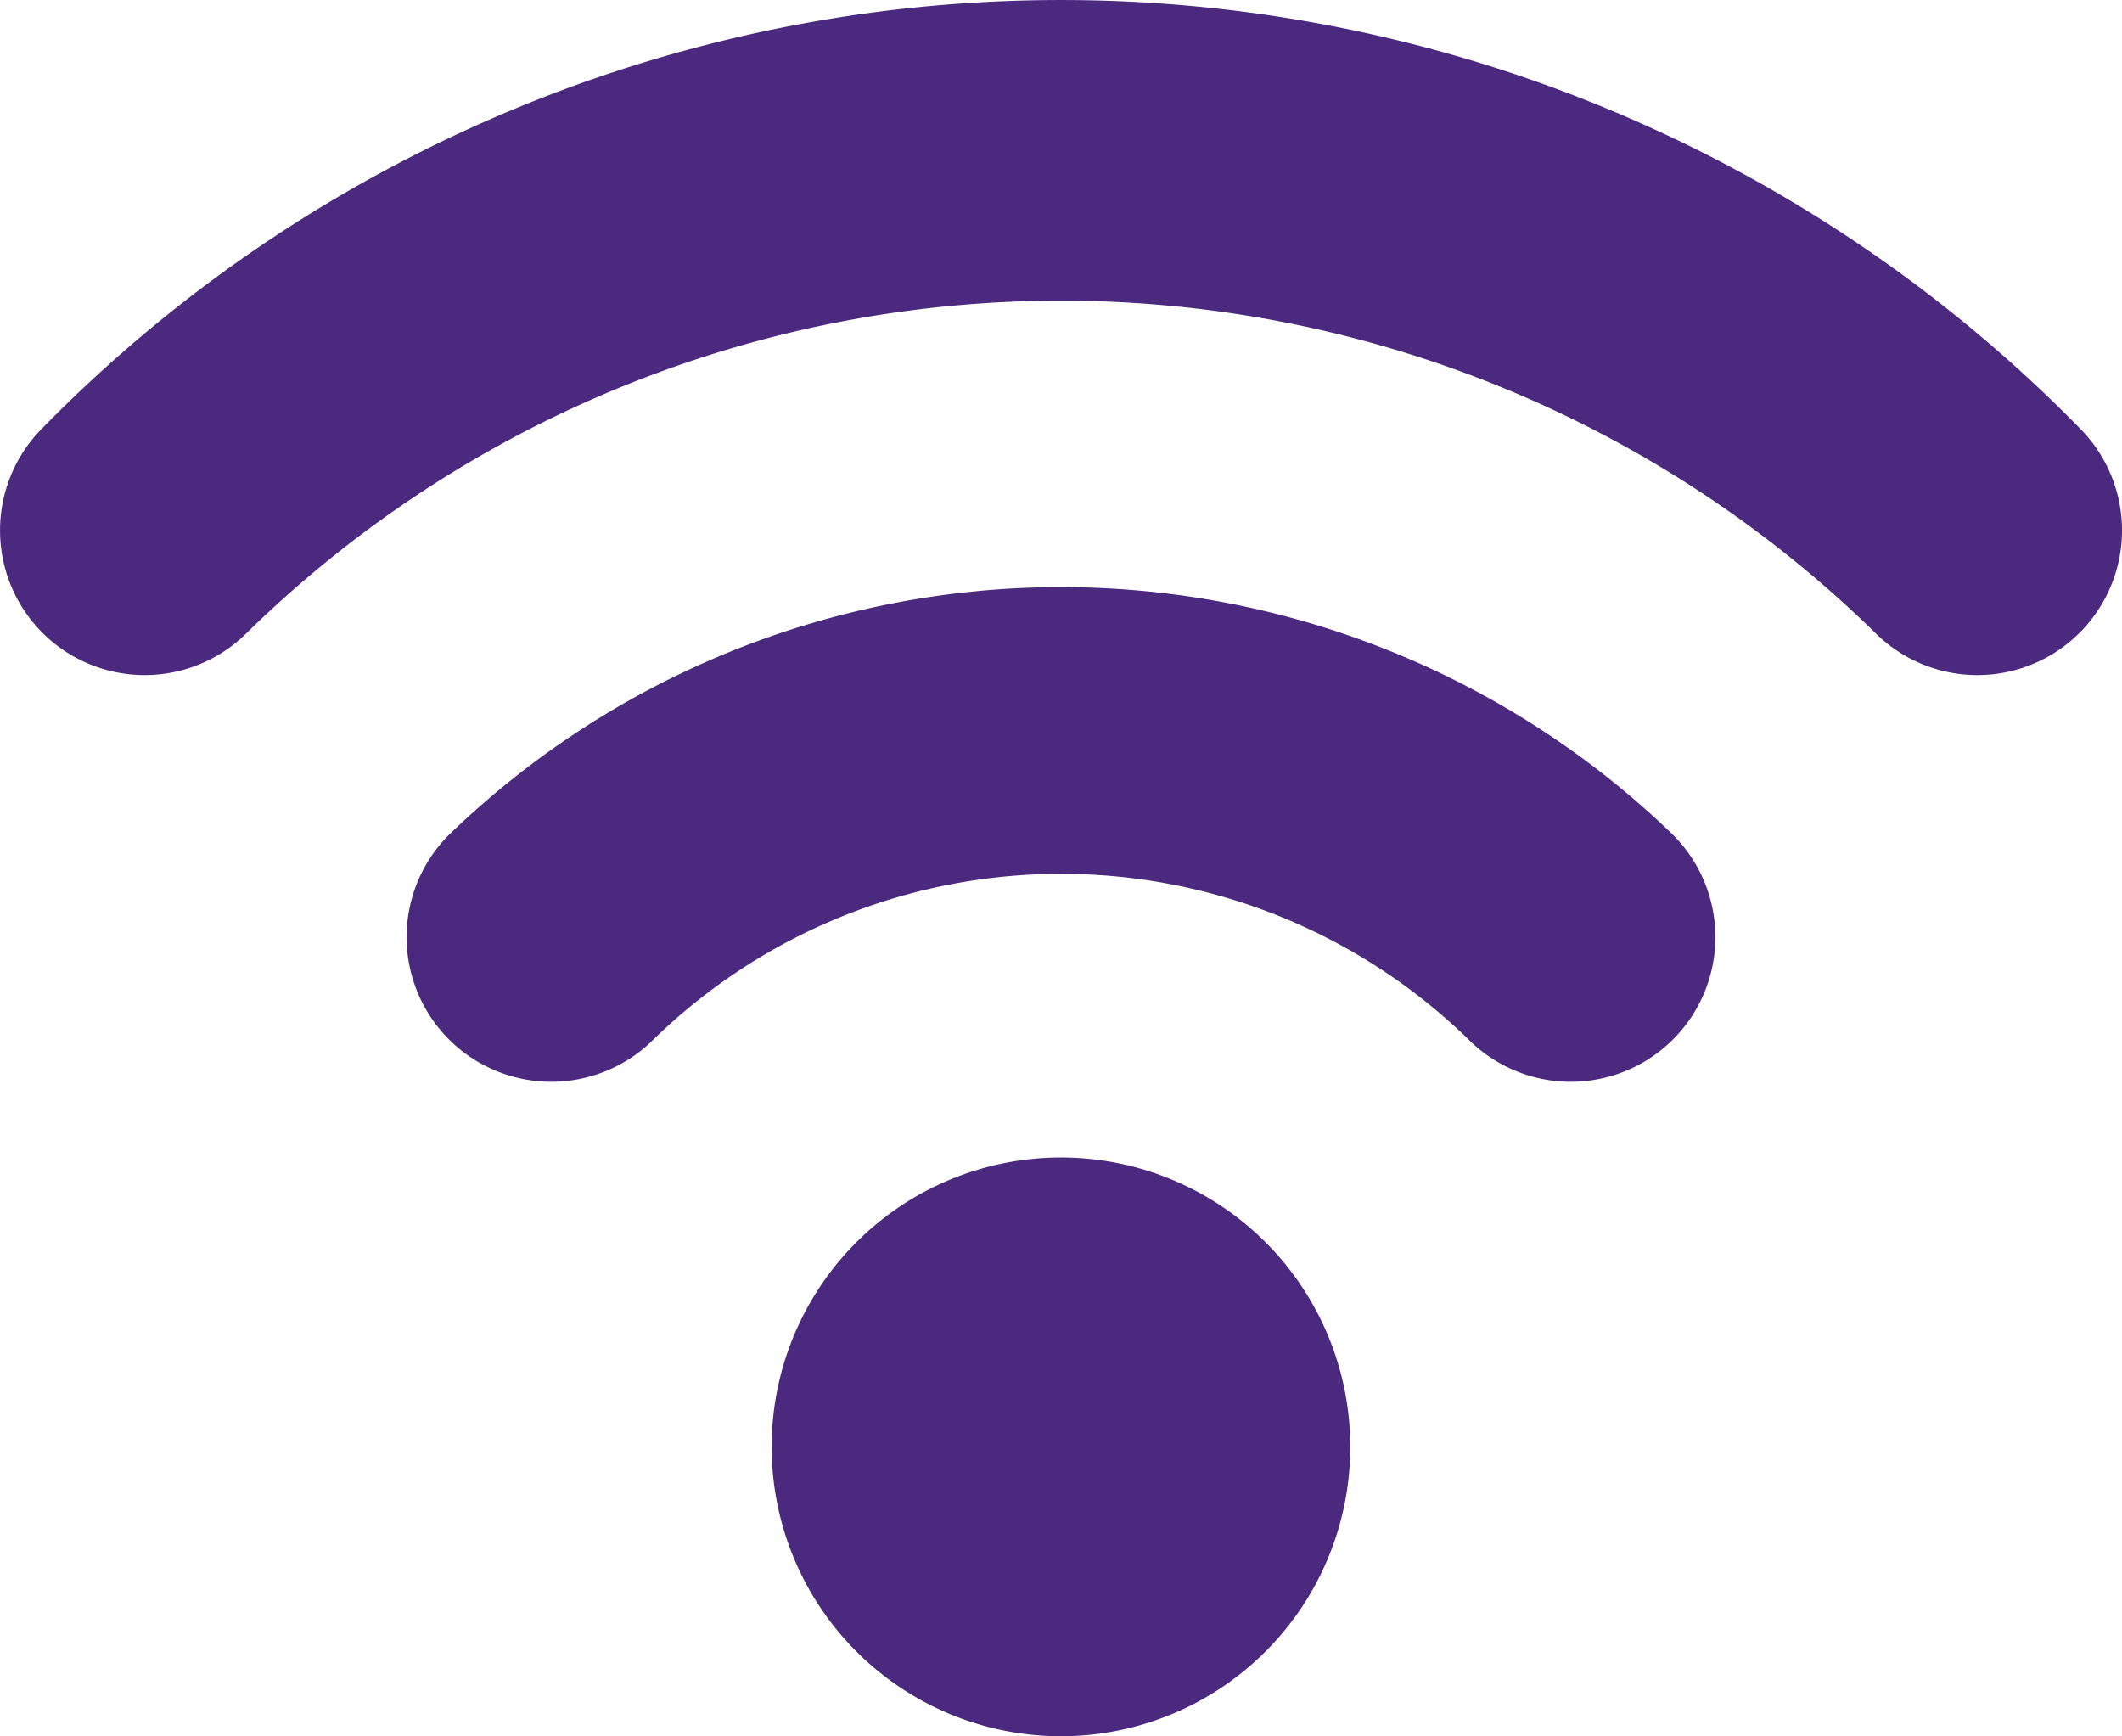 <svg xmlns="http://www.w3.org/2000/svg" width="45.95" height="37.593" viewBox="0 0 45.95 37.593">
  <g id="_3994418_internet_network_signal_wifi_wireless_icon" data-name="3994418_internet_network_signal_wifi_wireless_icon" transform="translate(-3.997 -12)">
    <path id="Path_3" data-name="Path 3" d="M42.265,60a6.265,6.265,0,1,0,6.265,6.265A6.265,6.265,0,0,0,42.265,60Z" transform="translate(-15.294 -22.938)" fill="#4b297f"/>
    <path id="Path_4" data-name="Path 4" d="M21.771,41.715a3.132,3.132,0,1,0,4.442,4.418,12.649,12.649,0,0,1,17.634,0,3.132,3.132,0,0,0,4.442-4.417A19.056,19.056,0,0,0,21.771,41.715Z" transform="translate(-8.058 -11.634)" fill="#4b297f"/>
    <path id="Path_5" data-name="Path 5" d="M49.042,21.282a30.879,30.879,0,0,0-44.139,0,3.132,3.132,0,1,0,4.454,4.405,25.206,25.206,0,0,1,35.231,0,3.132,3.132,0,0,0,4.454-4.405Z" transform="translate(0 0)" fill="#4b297f"/>
  </g>
</svg>
